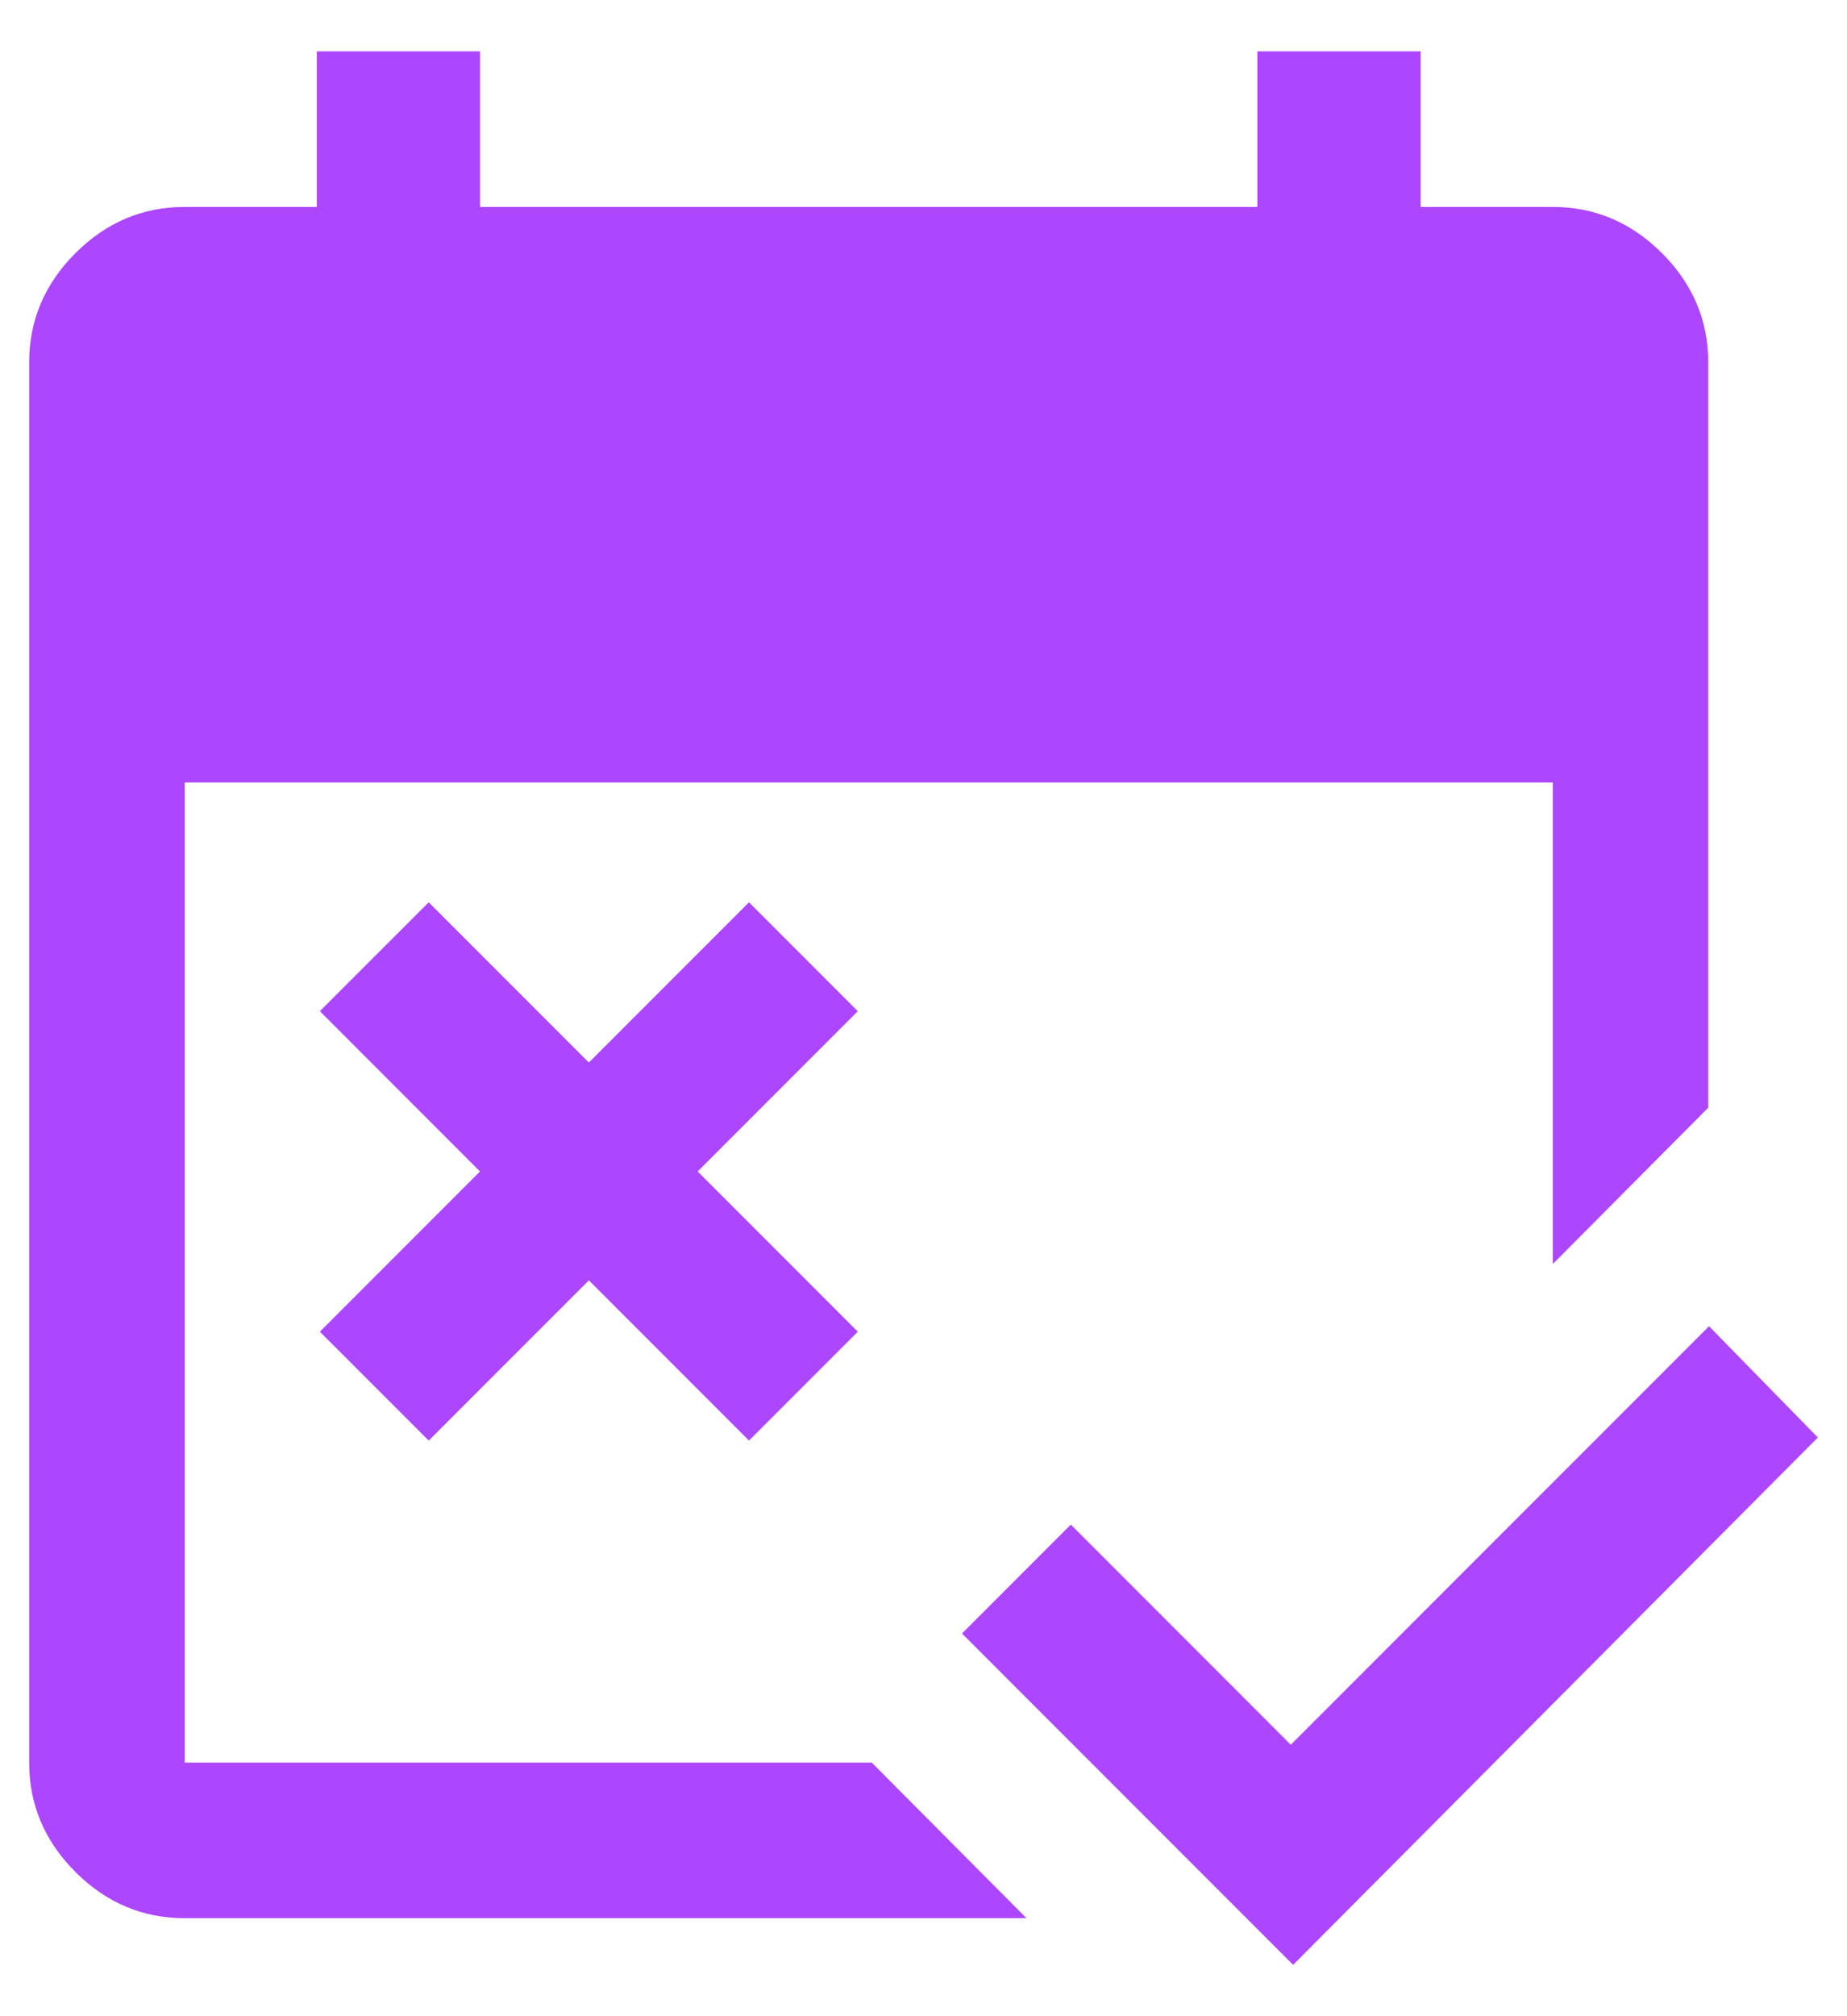 <svg width="33" height="36" viewBox="0 0 33 36" fill="none" xmlns="http://www.w3.org/2000/svg">
<path d="M23.104 35.083L17.188 29.167L19.132 27.222L23.062 31.153L30.535 23.68L32.479 25.667L23.104 35.083ZM7.66 25.722L5.715 23.778L8.576 20.917L5.715 18.055L7.66 16.111L10.521 18.972L13.382 16.111L15.326 18.055L12.465 20.917L15.326 23.778L13.382 25.722L10.521 22.861L7.66 25.722ZM3.299 34.25C2.549 34.25 1.898 33.975 1.347 33.424C0.796 32.873 0.521 32.222 0.521 31.472V6.472C0.521 5.722 0.796 5.072 1.347 4.521C1.898 3.97 2.549 3.695 3.299 3.695H5.66V0.917H8.576V3.695H22.465V0.917H25.382V3.695H27.743C28.493 3.695 29.143 3.97 29.695 4.521C30.245 5.072 30.521 5.722 30.521 6.472V19.778L27.743 22.57V13.972H3.299V31.472H15.576L18.34 34.25H3.299Z" fill="#AD46FF"/>
</svg>
